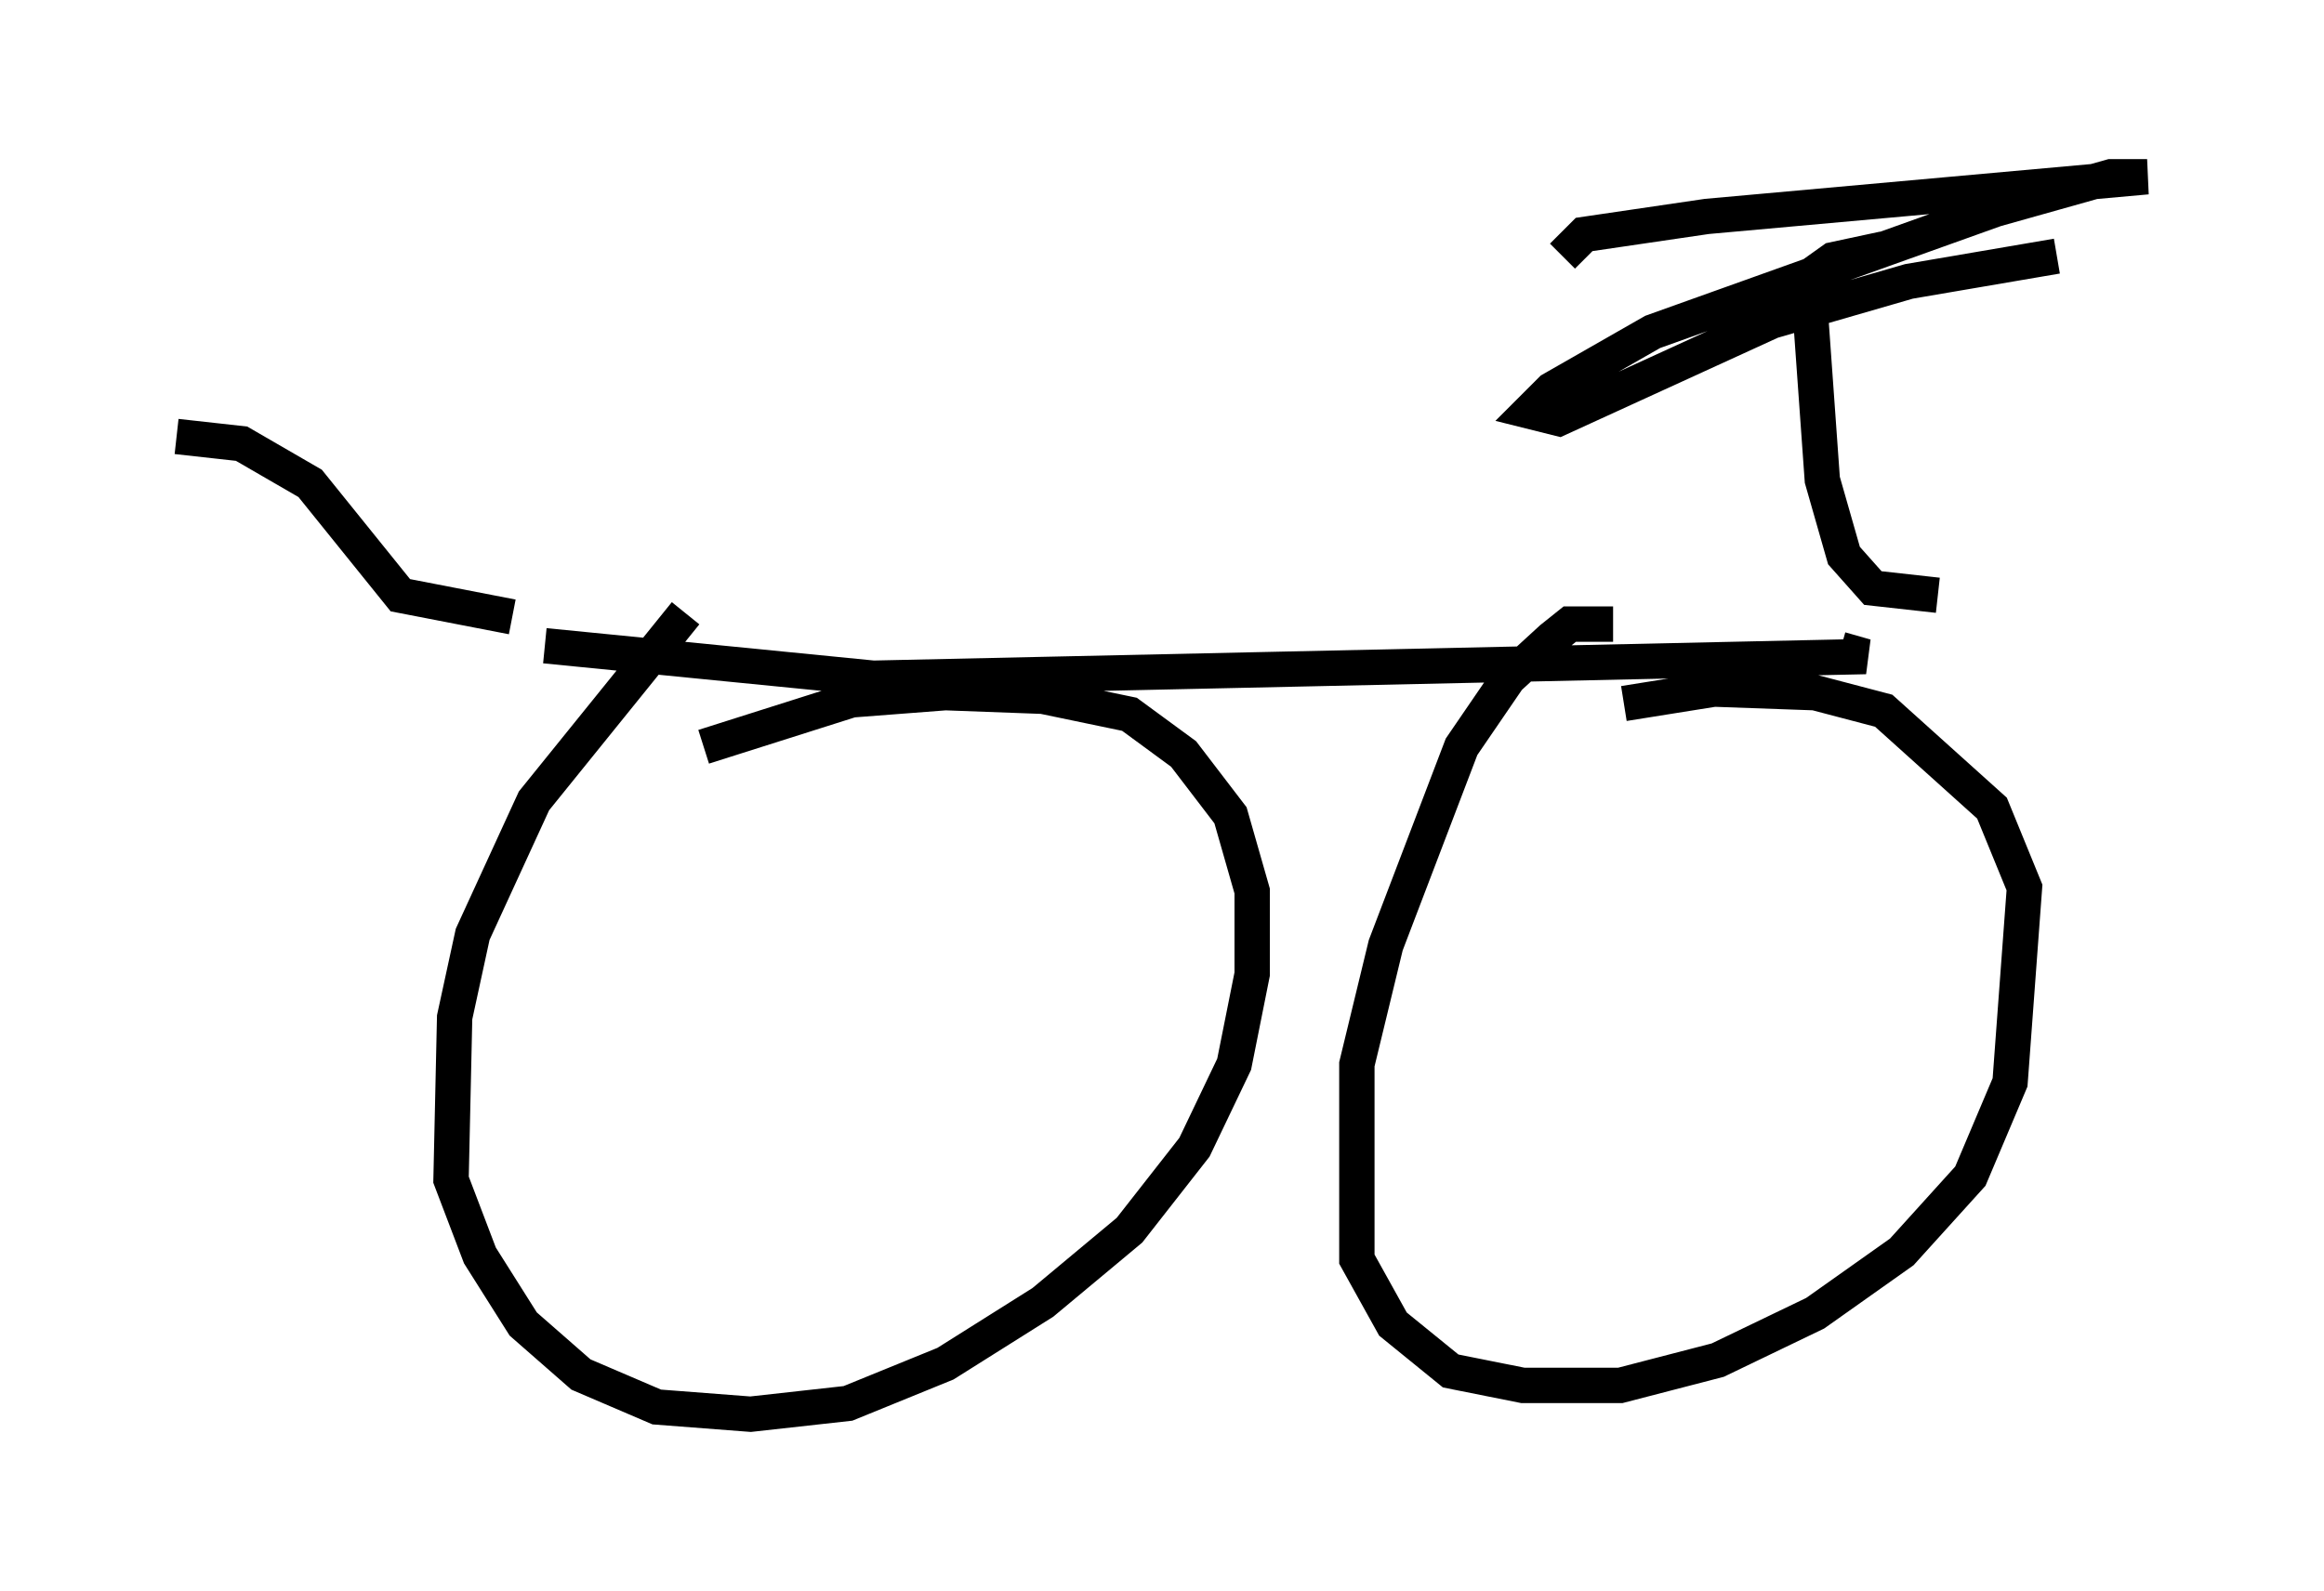 <?xml version="1.0" encoding="utf-8" ?>
<svg baseProfile="full" height="45.015" version="1.1" width="65.738" xmlns="http://www.w3.org/2000/svg" xmlns:ev="http://www.w3.org/2001/xml-events" xmlns:xlink="http://www.w3.org/1999/xlink"><defs /><rect fill="white" height="45.015" width="65.738" x="0" y="0" /><path d="M12.554, 17.25 m2.858, 1.021 l9.29, 0.919 28.073, -0.613 l-0.715, -0.204 m-32.667, -1.021 l-4.288, 5.308 -1.735, 3.777 l-0.51, 2.348 -0.102, 4.594 l0.817, 2.144 1.225, 1.94 l1.633, 1.429 2.144, 0.919 l2.654, 0.204 2.756, -0.306 l2.756, -1.123 2.756, -1.735 l2.45, -2.042 1.838, -2.348 l1.123, -2.348 0.51, -2.552 l0.0, -2.348 -0.613, -2.144 l-1.327, -1.735 -1.531, -1.123 l-2.45, -0.51 -2.756, -0.102 l-2.654, 0.204 -4.185, 1.327 m25.725, -3.471 l-1.225, 0.0 -0.51, 0.408 l-1.225, 1.123 -1.327, 1.94 l-2.144, 5.615 -0.817, 3.369 l0.0, 5.513 1.021, 1.838 l1.633, 1.327 2.042, 0.408 l2.756, 0.0 2.756, -0.715 l2.756, -1.327 2.45, -1.735 l1.94, -2.144 1.123, -2.654 l0.408, -5.513 -0.919, -2.246 l-3.063, -2.756 -1.94, -0.51 l-2.858, -0.102 -2.552, 0.408 m8.881, -3.063 l-1.838, -0.204 -0.817, -0.919 l-0.613, -2.144 -0.408, -5.717 l0.715, -0.51 1.429, -0.306 m-9.086, 0.204 l0.613, -0.613 3.471, -0.51 l12.454, -1.123 -1.021, 0.0 l-3.267, 0.919 -9.698, 3.471 l-2.858, 1.633 -0.613, 0.613 l0.817, 0.204 6.023, -2.756 l3.879, -1.123 4.185, -0.715 m-43.692, 10.208 l-3.165, -0.613 -2.552, -3.165 l-1.94, -1.123 -1.838, -0.204 " fill="none" stroke="black" stroke-width="1" /></svg>